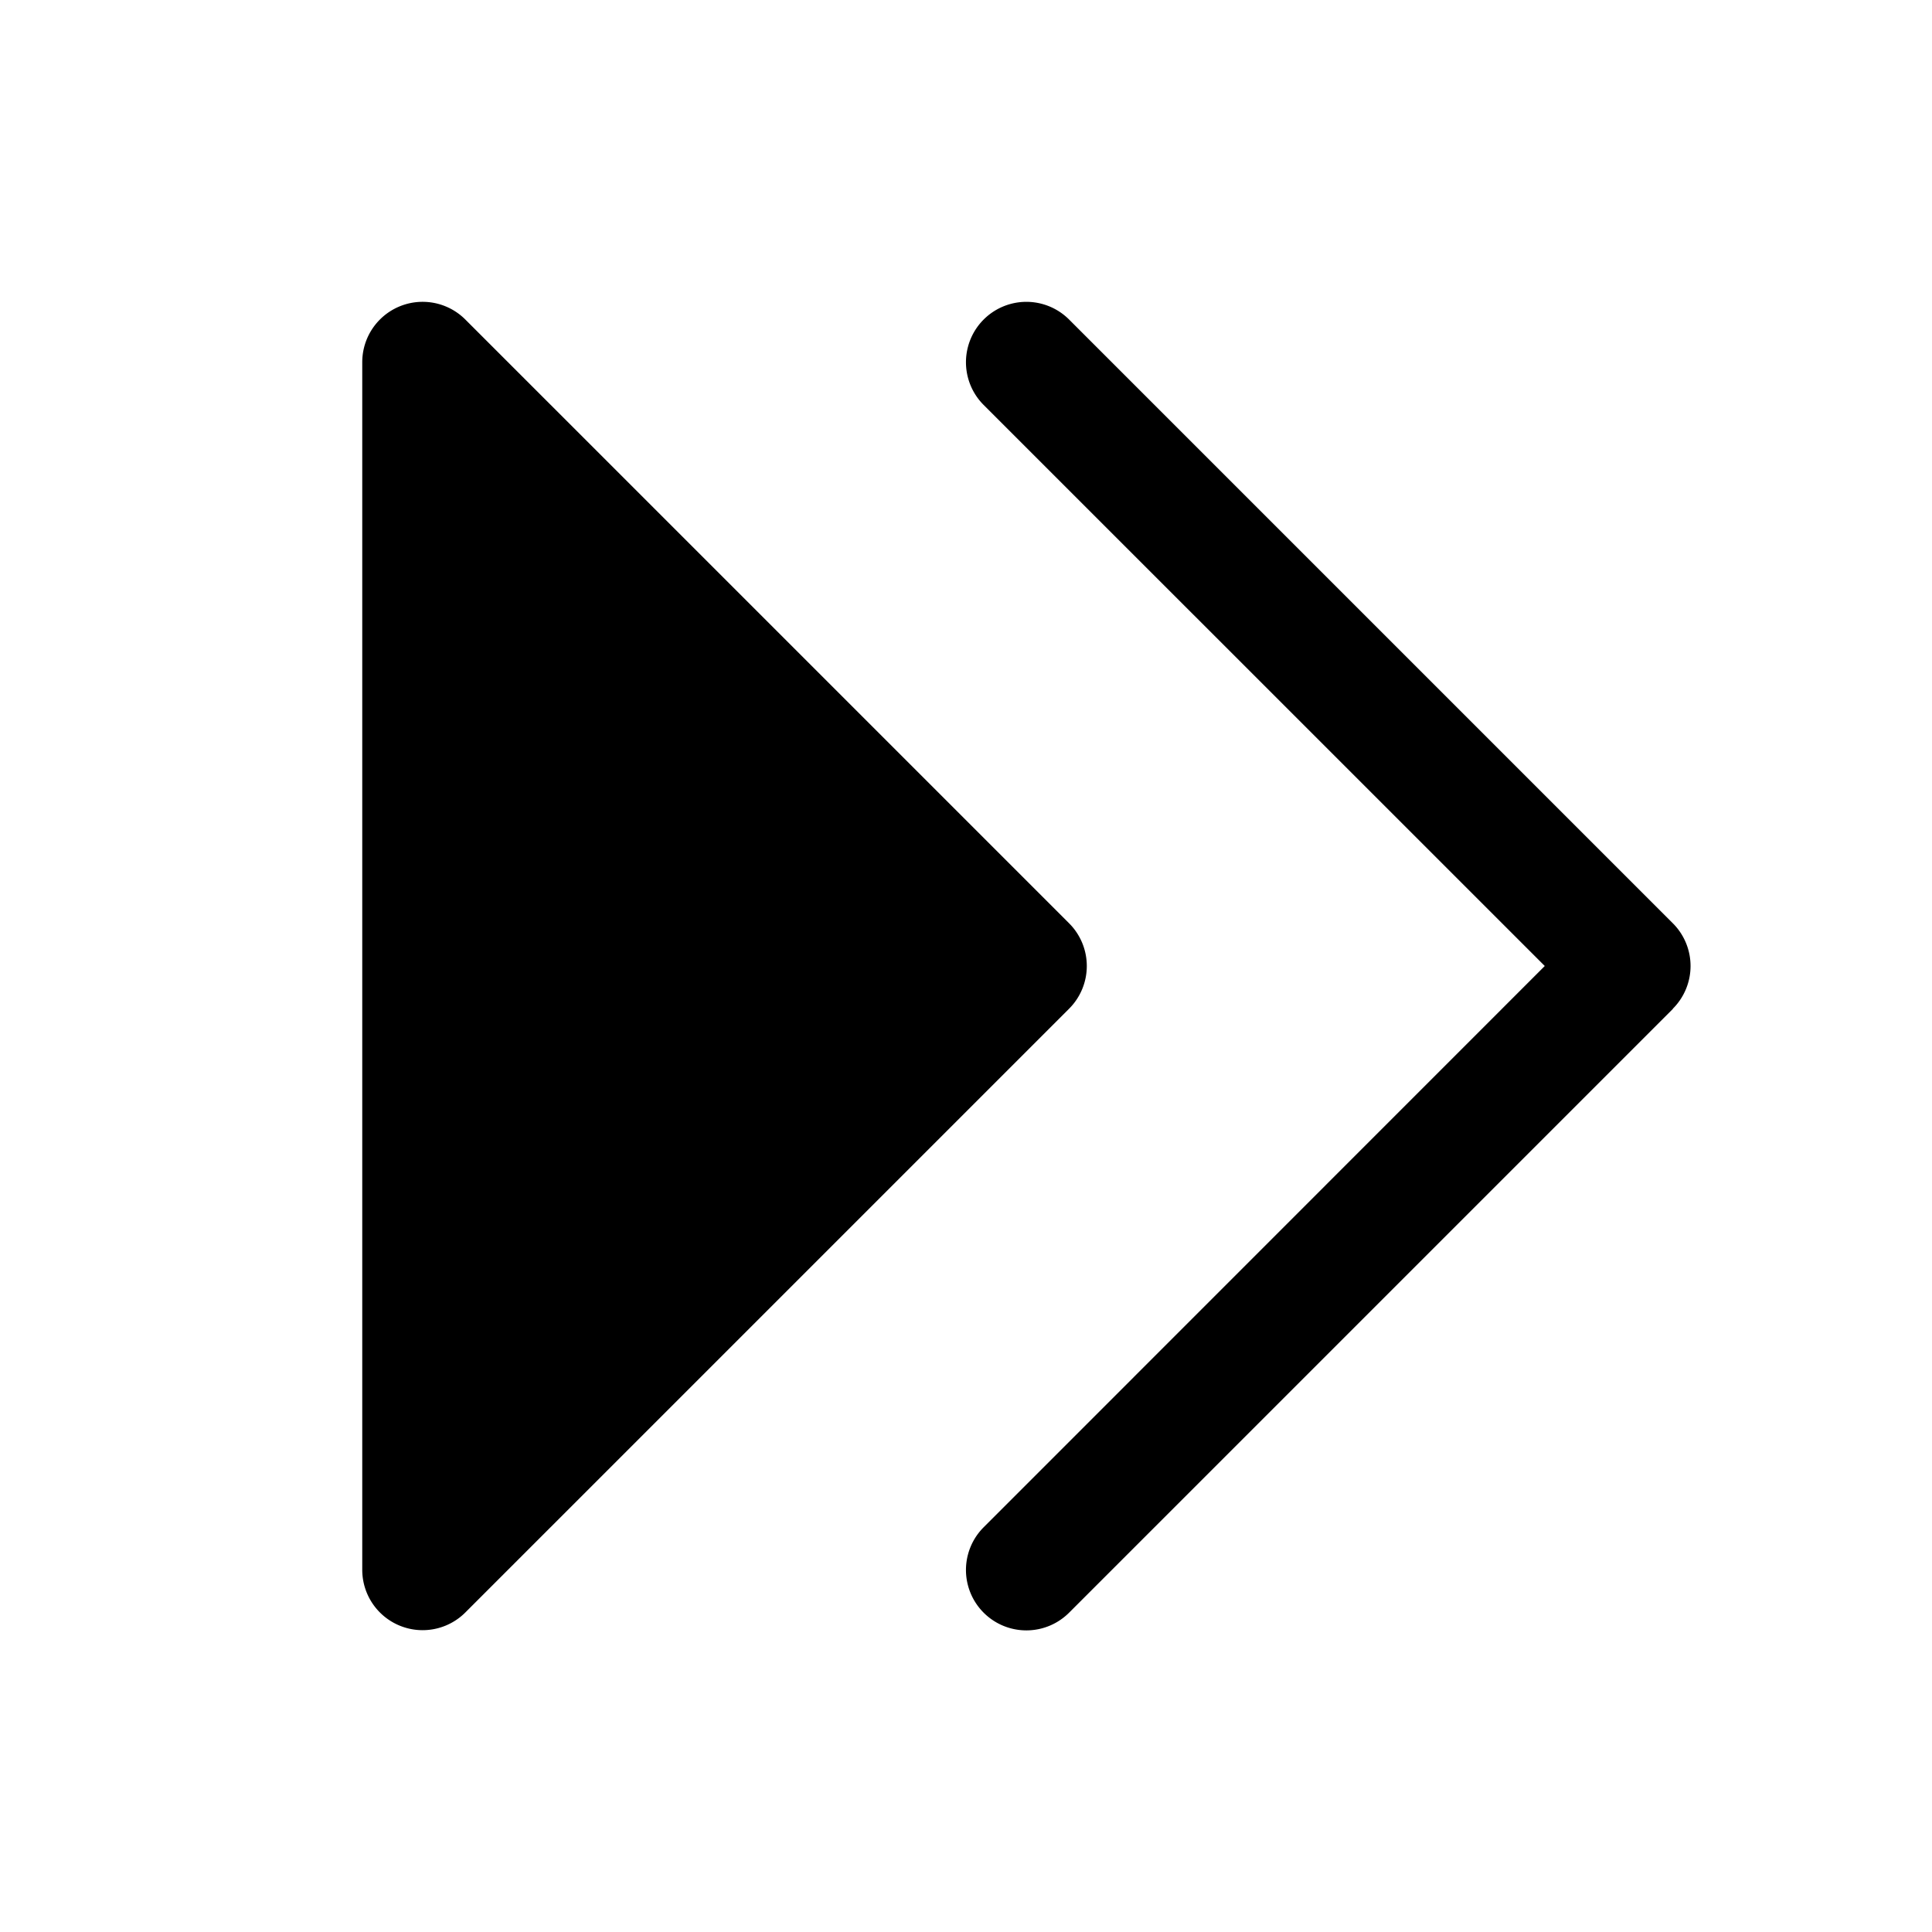 <svg xmlns="http://www.w3.org/2000/svg" width="24" height="24" viewBox="0 0 256 256">
    <path d="M136,128,56,208V48Z" class="pr-icon-duotone-secondary"/>
    <path d="M141.66,122.34l-80-80A8,8,0,0,0,48,48V208a8,8,0,0,0,13.66,5.66l80-80A8,8,0,0,0,141.66,122.34ZM64,188.69V67.31L124.69,128Zm157.66-55-80,80a8,8,0,0,1-11.32-11.32L204.69,128,130.34,53.66a8,8,0,0,1,11.32-11.32l80,80A8,8,0,0,1,221.66,133.66Z"/>
</svg>